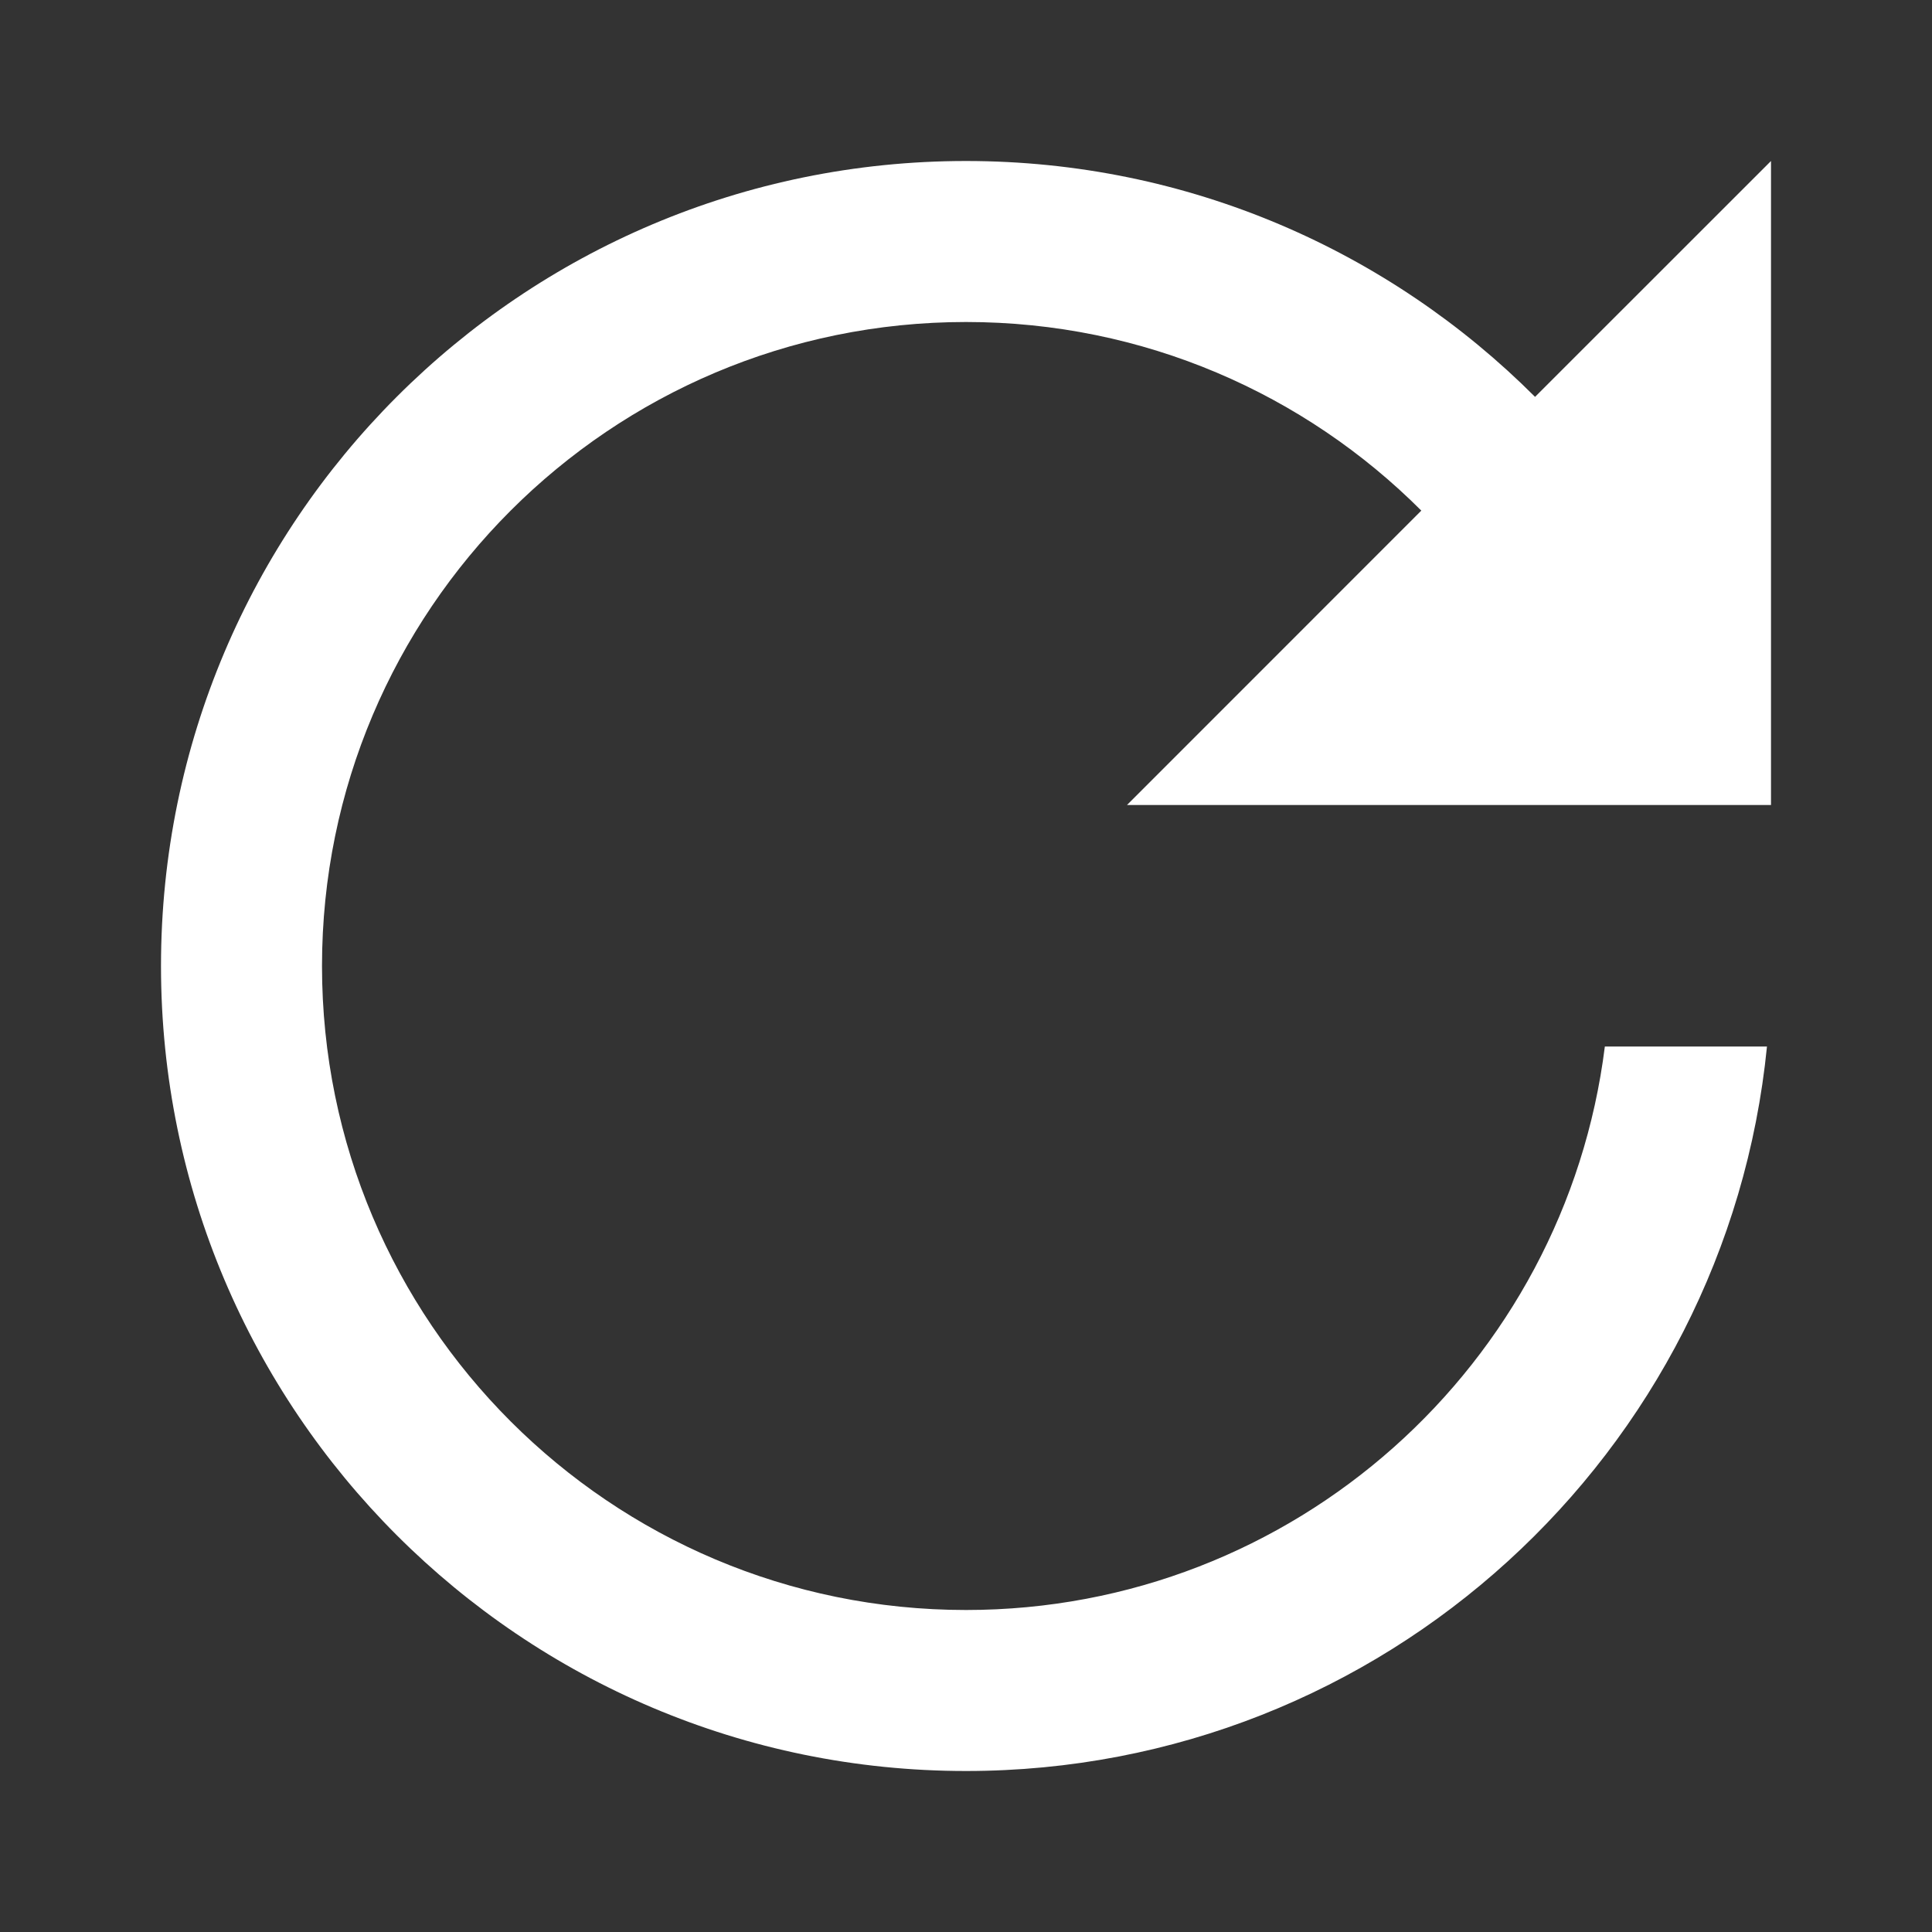 <svg width="24" height="24" viewBox="0 0 24 24" fill="none" xmlns="http://www.w3.org/2000/svg">
<rect x="0" y="0" width="24" height="24" fill="#333333" stroke="none"/>
<path d="M22 10H14L17.656 6.343C16.209 4.895 14.209 4 12 4C7.582 4 4 7.582 4 12C4 16.418 7.582 20 12 20C16.079 20 19.443 16.946 19.936 13H21.95C21.448 18.053 17.185 22 12 22C6.477 22 2 17.523 2 12C2 6.477 6.477 2 12 2C14.761 2 17.26 3.12 19.069 4.93L22 2V10Z" fill="white"/>
</svg>
